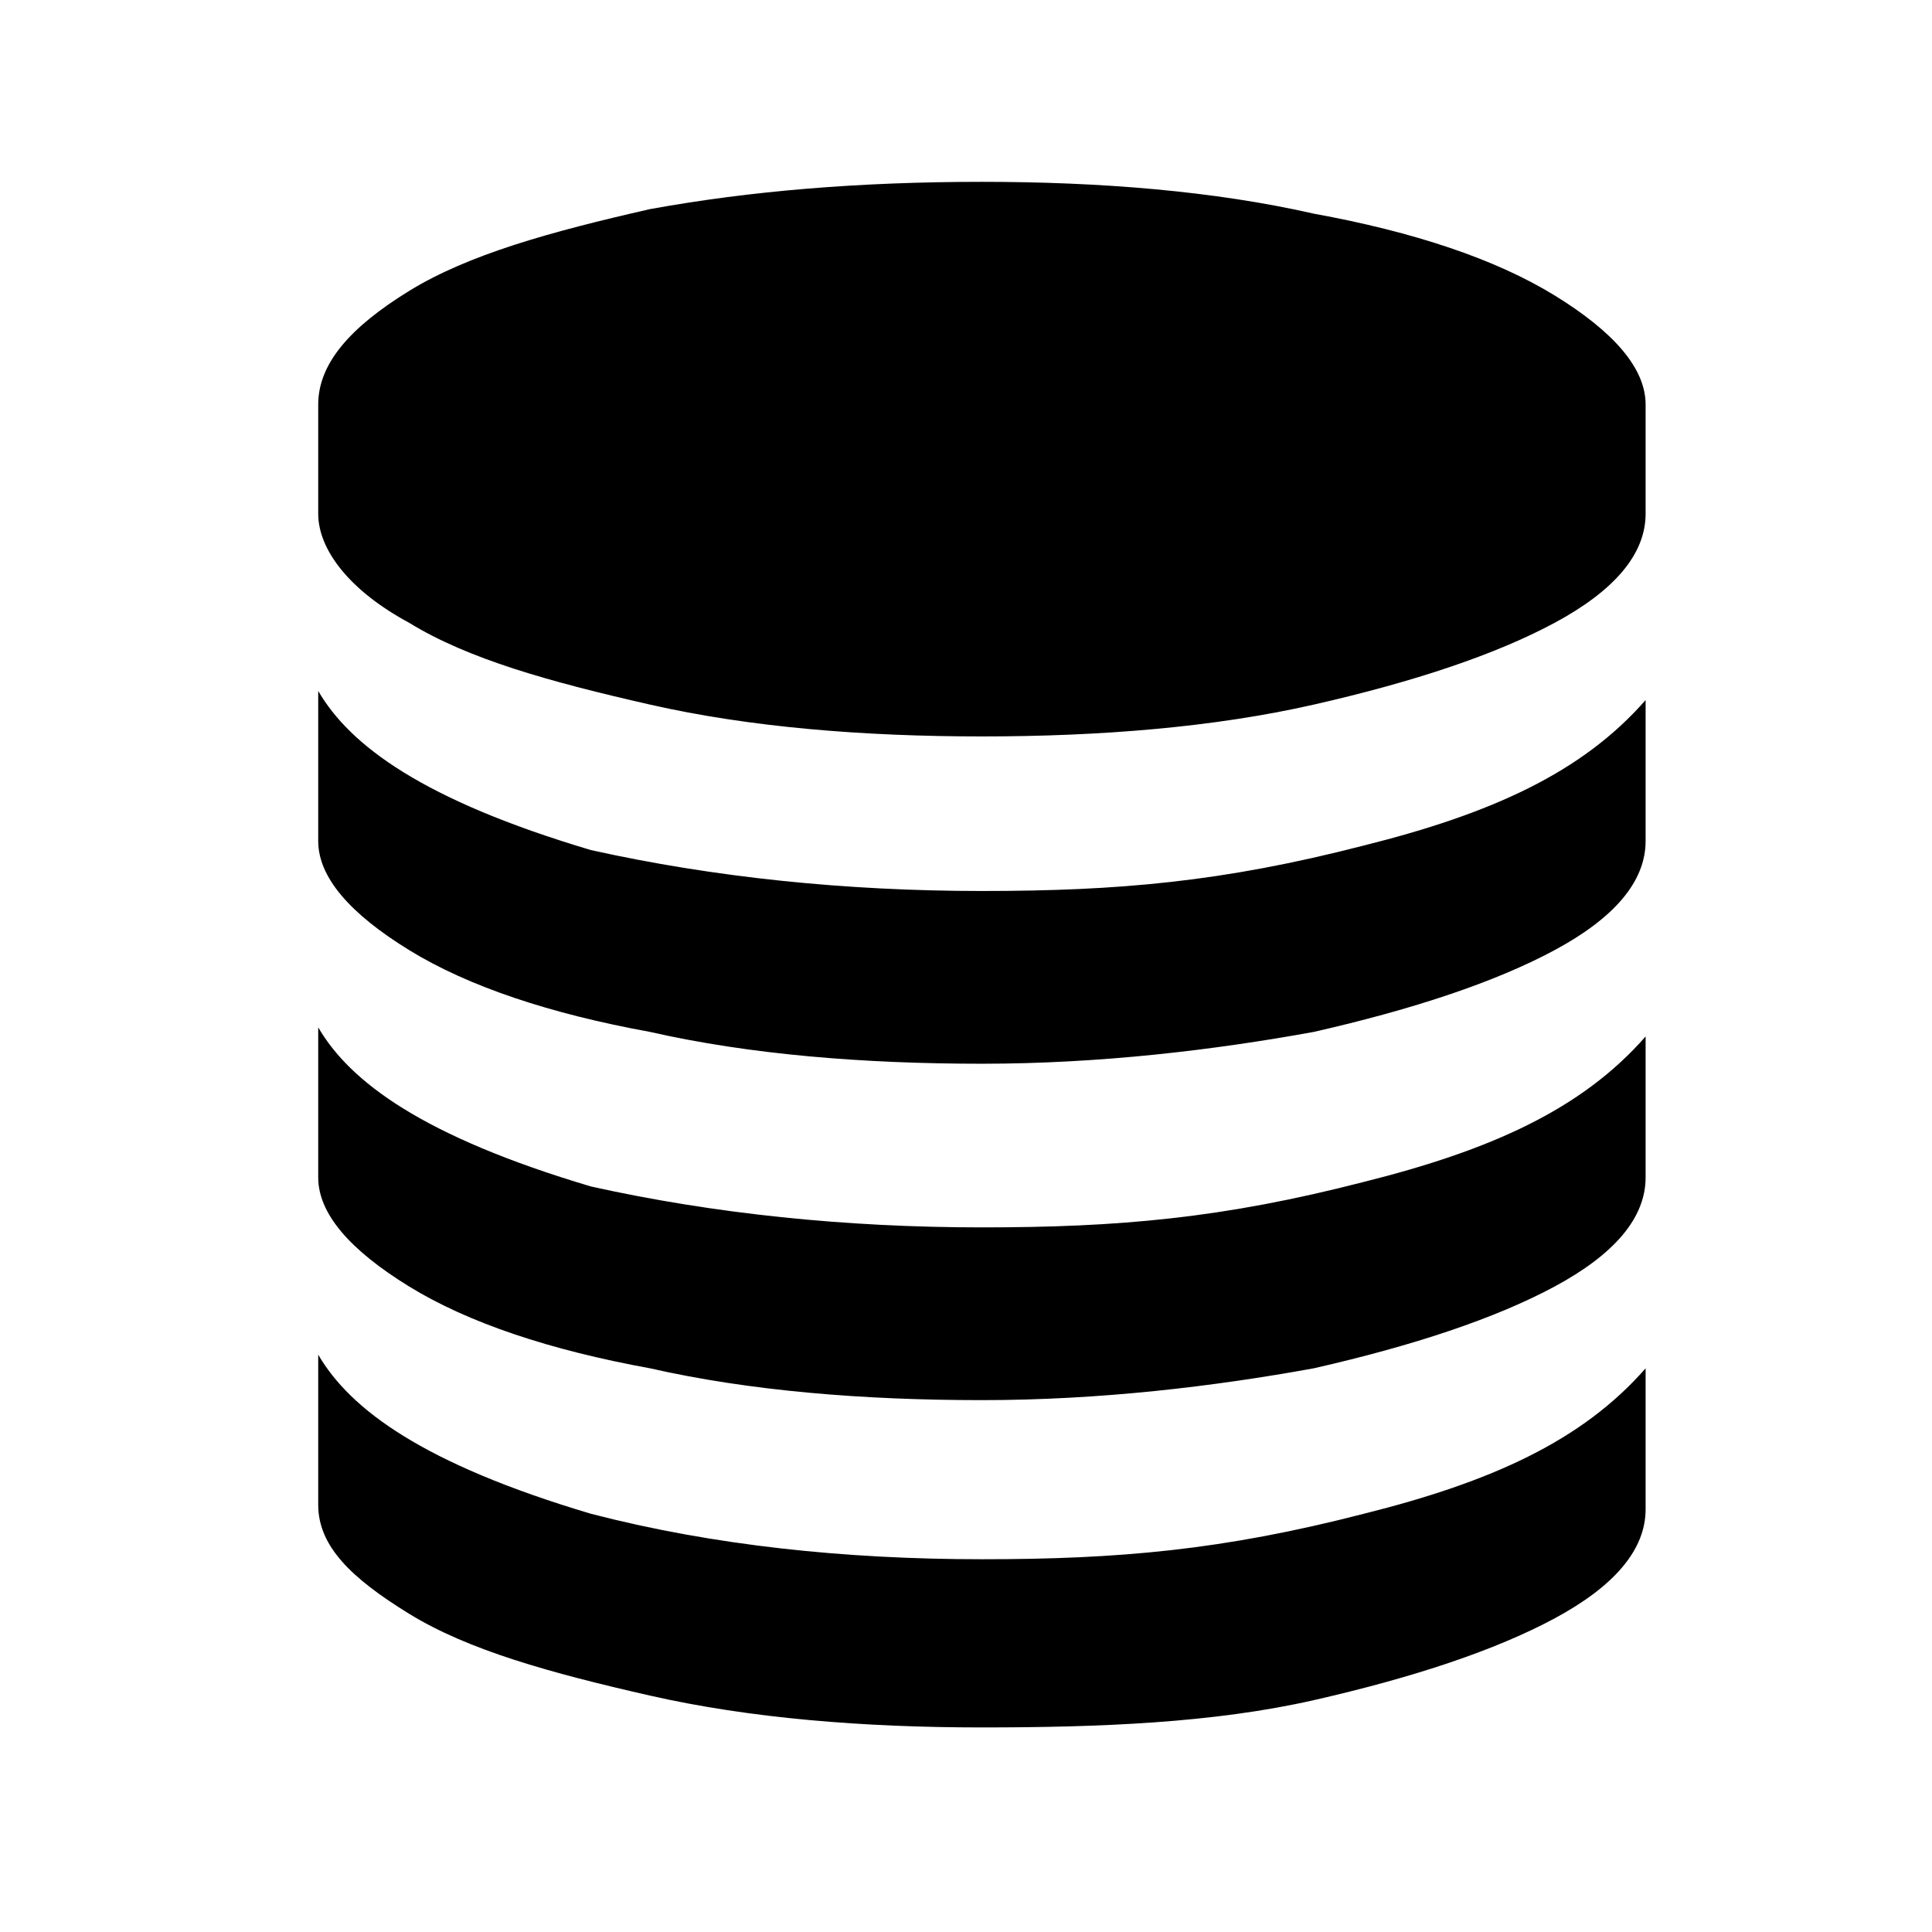 <?xml version="1.0" encoding="utf-8"?>
<!-- Generator: Adobe Illustrator 21.1.0, SVG Export Plug-In . SVG Version: 6.00 Build 0)  -->
<svg version="1.1" id="Ebene_1" xmlns="http://www.w3.org/2000/svg" xmlns:xlink="http://www.w3.org/1999/xlink" x="0px" y="0px"
	 viewBox="0 0 42.5 42.5" style="enable-background:new 0 0 42.5 42.5;" xml:space="preserve">
<path d="M21.6,34.3c3,0,5.3-0.2,8.4-1c2.8-0.7,4.8-1.6,6.2-3.2v3.1c0,0.9-0.7,1.7-2,2.4s-3.1,1.3-5.3,1.8S24.2,38,21.6,38
	s-5.1-0.2-7.3-0.7s-4-1-5.3-1.8S7,34,7,33.1v-3.3c0.7,1.2,2.3,2.4,6,3.5C15.7,34,18.6,34.3,21.6,34.3z M21.6,4
	c2.6,0,5.1,0.2,7.3,0.7c2.2,0.4,4,1,5.3,1.8s2,1.6,2,2.4v2.4c0,0.9-0.7,1.7-2,2.4c-1.3,0.7-3.1,1.3-5.3,1.8s-4.7,0.7-7.3,0.7
	s-5.1-0.2-7.3-0.7s-4-1-5.3-1.8c-1.3-0.7-2-1.6-2-2.4V8.9C7,8,7.7,7.2,9,6.4s3.1-1.3,5.3-1.8C16.5,4.2,18.9,4,21.6,4z M21.6,27
	c3,0,5.3-0.2,8.4-1c2.8-0.7,4.8-1.6,6.2-3.2v3.1c0,0.9-0.7,1.7-2,2.4s-3.1,1.3-5.3,1.8c-2.2,0.4-4.7,0.7-7.3,0.7s-5.1-0.2-7.3-0.7
	c-2.2-0.4-4-1-5.3-1.8s-2-1.6-2-2.4v-3.3c0.7,1.2,2.3,2.4,6,3.5C15.7,26.7,18.6,27,21.6,27z M21.6,19.6c3,0,5.3-0.2,8.4-1
	c2.8-0.7,4.8-1.6,6.2-3.2v3.1c0,0.9-0.7,1.7-2,2.4s-3.1,1.3-5.3,1.8c-2.2,0.4-4.7,0.7-7.3,0.7s-5.1-0.2-7.3-0.7
	c-2.2-0.4-4-1-5.3-1.8s-2-1.6-2-2.4v-3.3c0.7,1.2,2.3,2.4,6,3.5C15.7,19.3,18.6,19.6,21.6,19.6z"/>
</svg>
